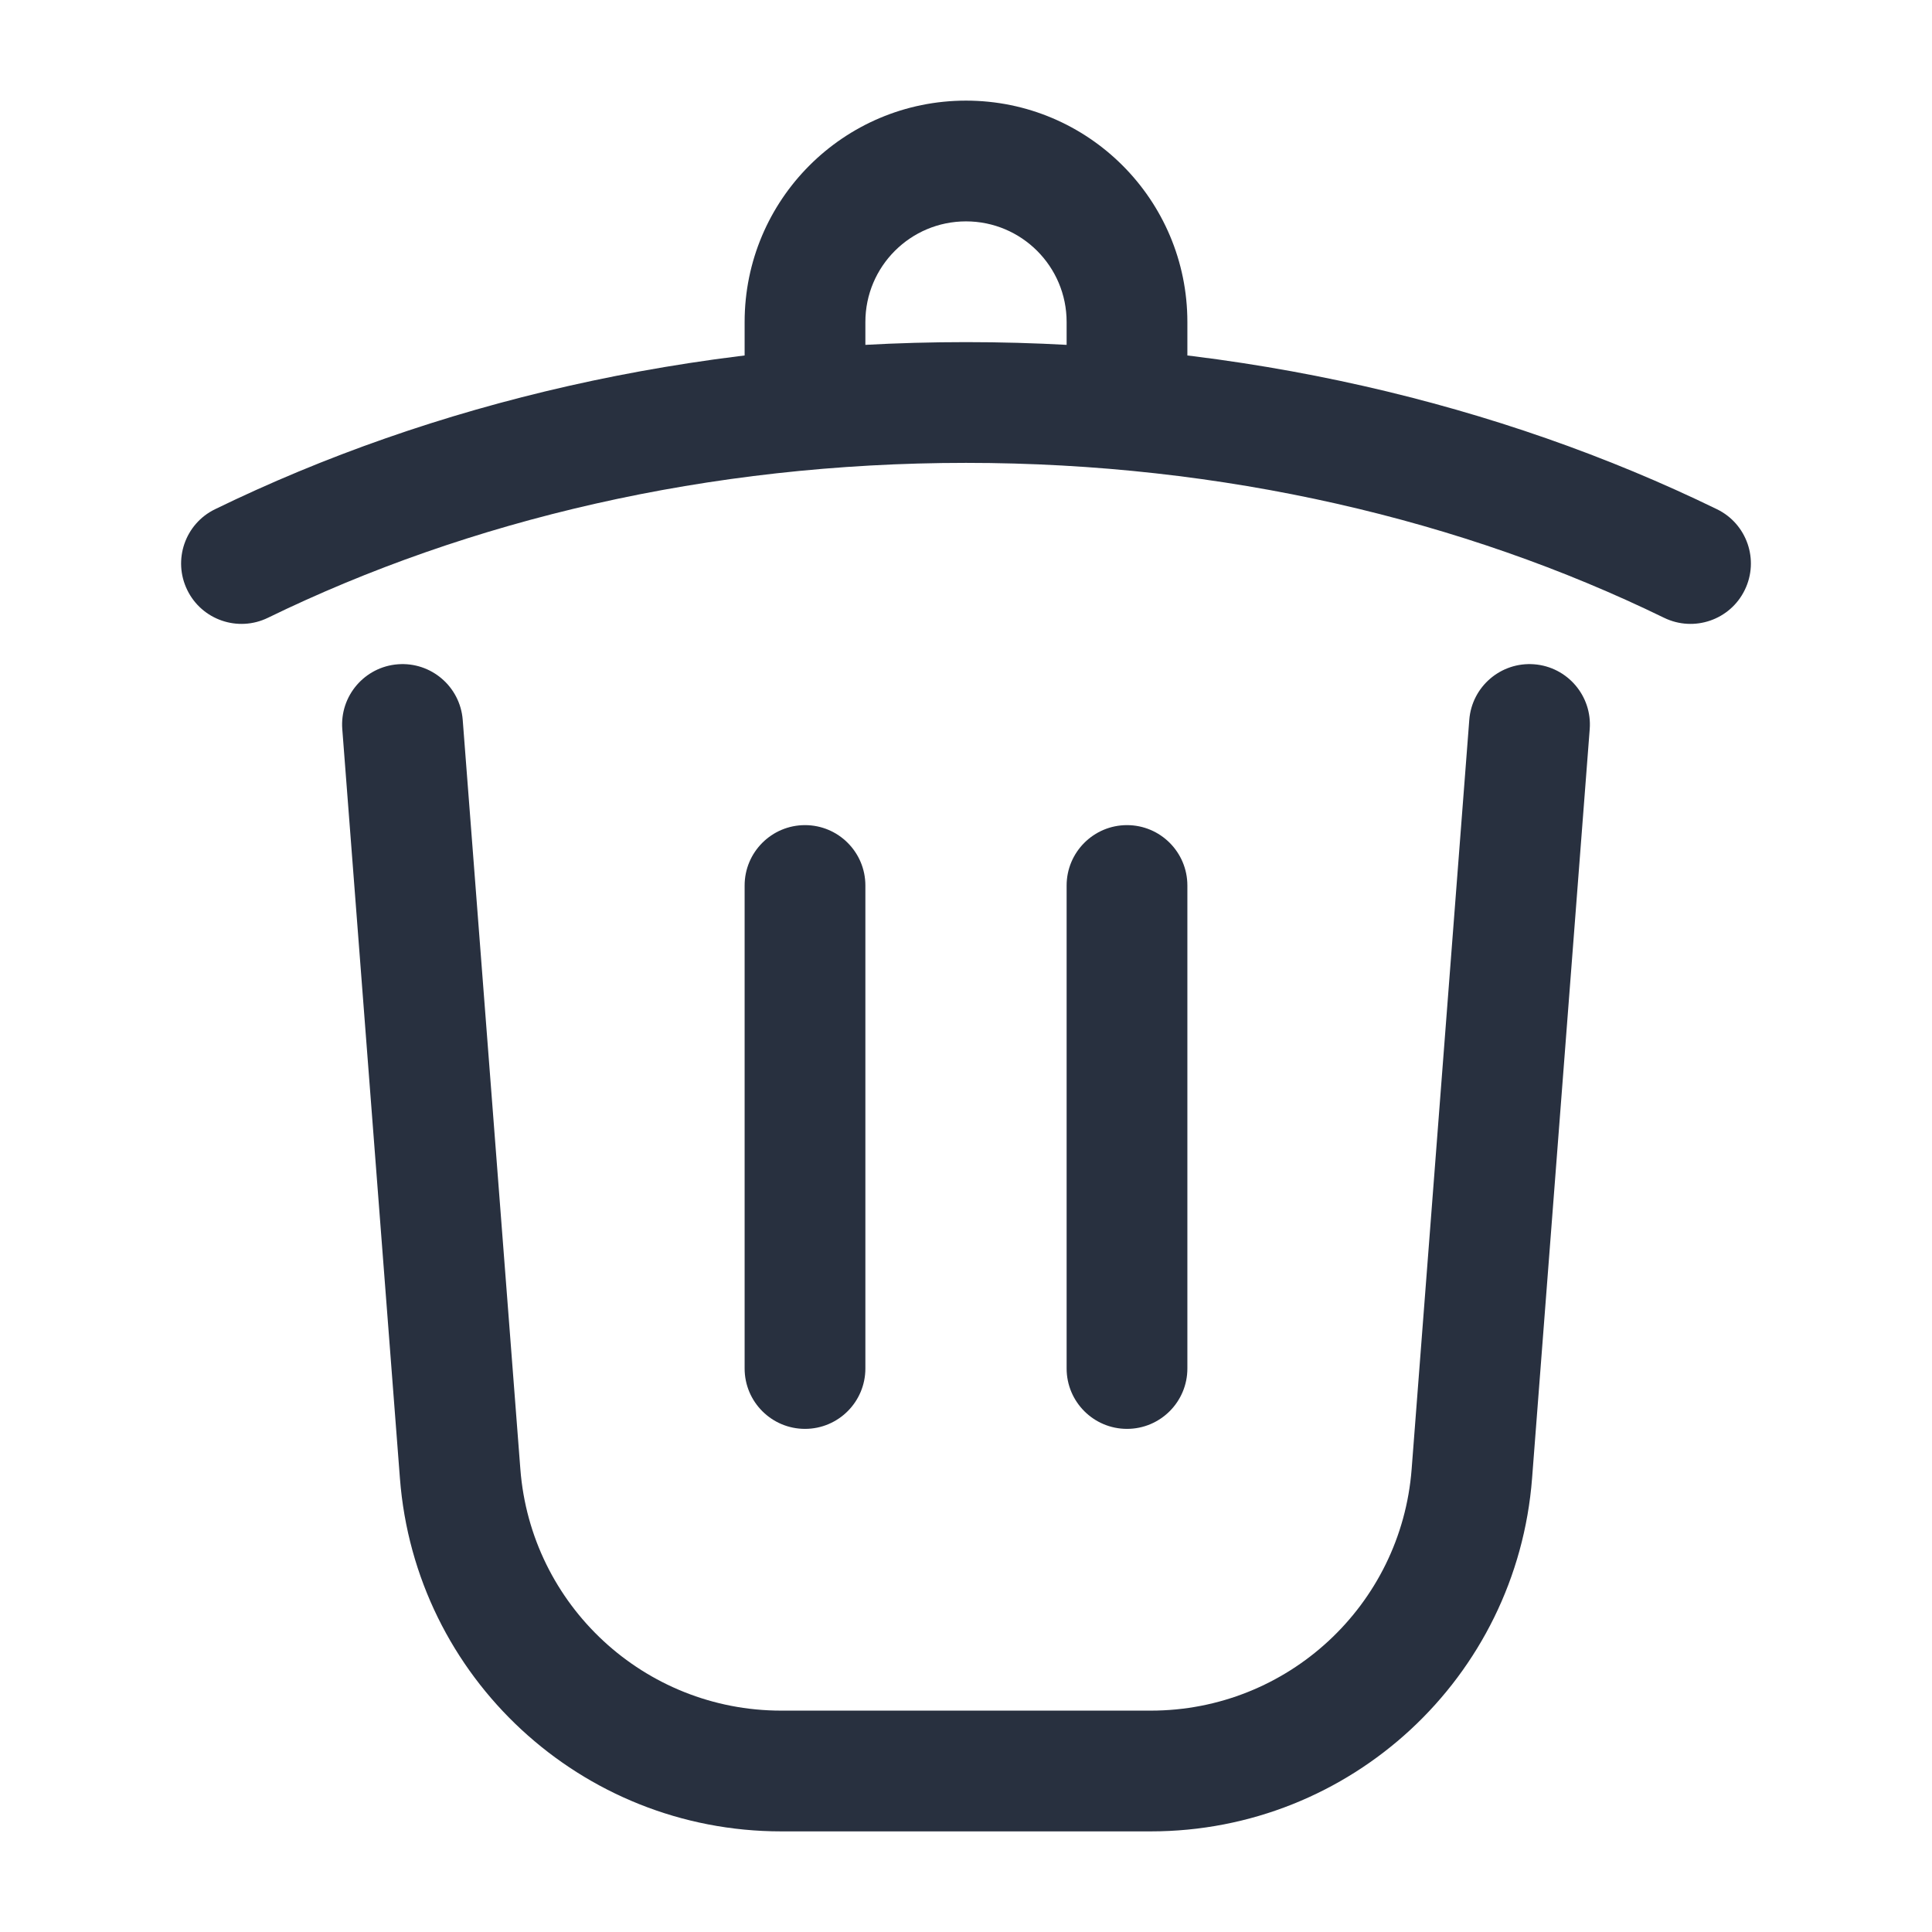 <svg width="24" height="24" viewBox="0 0 24 24" fill="none" xmlns="http://www.w3.org/2000/svg">
<path d="M19.748 9.058C19.78 8.645 19.471 8.284 19.058 8.252C18.645 8.22 18.284 8.529 18.252 8.942L19.748 9.058ZM18.284 18.307L19.032 18.364L18.284 18.307ZM5.716 18.307L4.968 18.364L5.716 18.307ZM5.748 8.942C5.716 8.529 5.355 8.22 4.942 8.252C4.529 8.284 4.22 8.645 4.252 9.058L5.748 8.942ZM20.671 7.674C21.044 7.856 21.493 7.701 21.674 7.329C21.856 6.956 21.701 6.507 21.329 6.326L20.671 7.674ZM2.671 6.326C2.299 6.507 2.144 6.956 2.326 7.329C2.507 7.701 2.956 7.856 3.329 7.674L2.671 6.326ZM9.25 5C9.25 5.414 9.586 5.75 10 5.75C10.414 5.75 10.75 5.414 10.75 5H9.25ZM13.25 5C13.25 5.414 13.586 5.75 14 5.75C14.414 5.75 14.75 5.414 14.75 5H13.25ZM10.75 11C10.75 10.586 10.414 10.25 10 10.25C9.586 10.25 9.25 10.586 9.25 11H10.75ZM9.25 17C9.25 17.414 9.586 17.75 10 17.75C10.414 17.75 10.75 17.414 10.75 17H9.25ZM14.75 11C14.75 10.586 14.414 10.25 14 10.25C13.586 10.25 13.25 10.586 13.25 11H14.75ZM13.25 17C13.25 17.414 13.586 17.75 14 17.75C14.414 17.75 14.75 17.414 14.75 17H13.25ZM18.252 8.942L17.536 18.249L19.032 18.364L19.748 9.058L18.252 8.942ZM14.296 21.25H9.704V22.75H14.296V21.25ZM6.464 18.249L5.748 8.942L4.252 9.058L4.968 18.364L6.464 18.249ZM9.704 21.25C8.006 21.25 6.594 19.942 6.464 18.249L4.968 18.364C5.158 20.839 7.222 22.75 9.704 22.75V21.25ZM17.536 18.249C17.406 19.942 15.994 21.25 14.296 21.25V22.75C16.778 22.75 18.841 20.839 19.032 18.364L17.536 18.249ZM12 5.75C15.204 5.75 18.18 6.46 20.671 7.674L21.329 6.326C18.624 5.008 15.423 4.25 12 4.25V5.75ZM3.329 7.674C5.82 6.46 8.796 5.75 12 5.75V4.25C8.577 4.25 5.376 5.008 2.671 6.326L3.329 7.674ZM10.75 5V4H9.25V5H10.75ZM13.25 4V5H14.75V4H13.25ZM12 2.75C12.69 2.75 13.25 3.31 13.25 4H14.75C14.75 2.481 13.519 1.25 12 1.25V2.75ZM10.75 4C10.75 3.31 11.31 2.75 12 2.75V1.25C10.481 1.25 9.25 2.481 9.25 4H10.75ZM9.25 11V17H10.75V11H9.25ZM13.25 11V17H14.75V11H13.25Z" fill="#28303F"/>
</svg>
